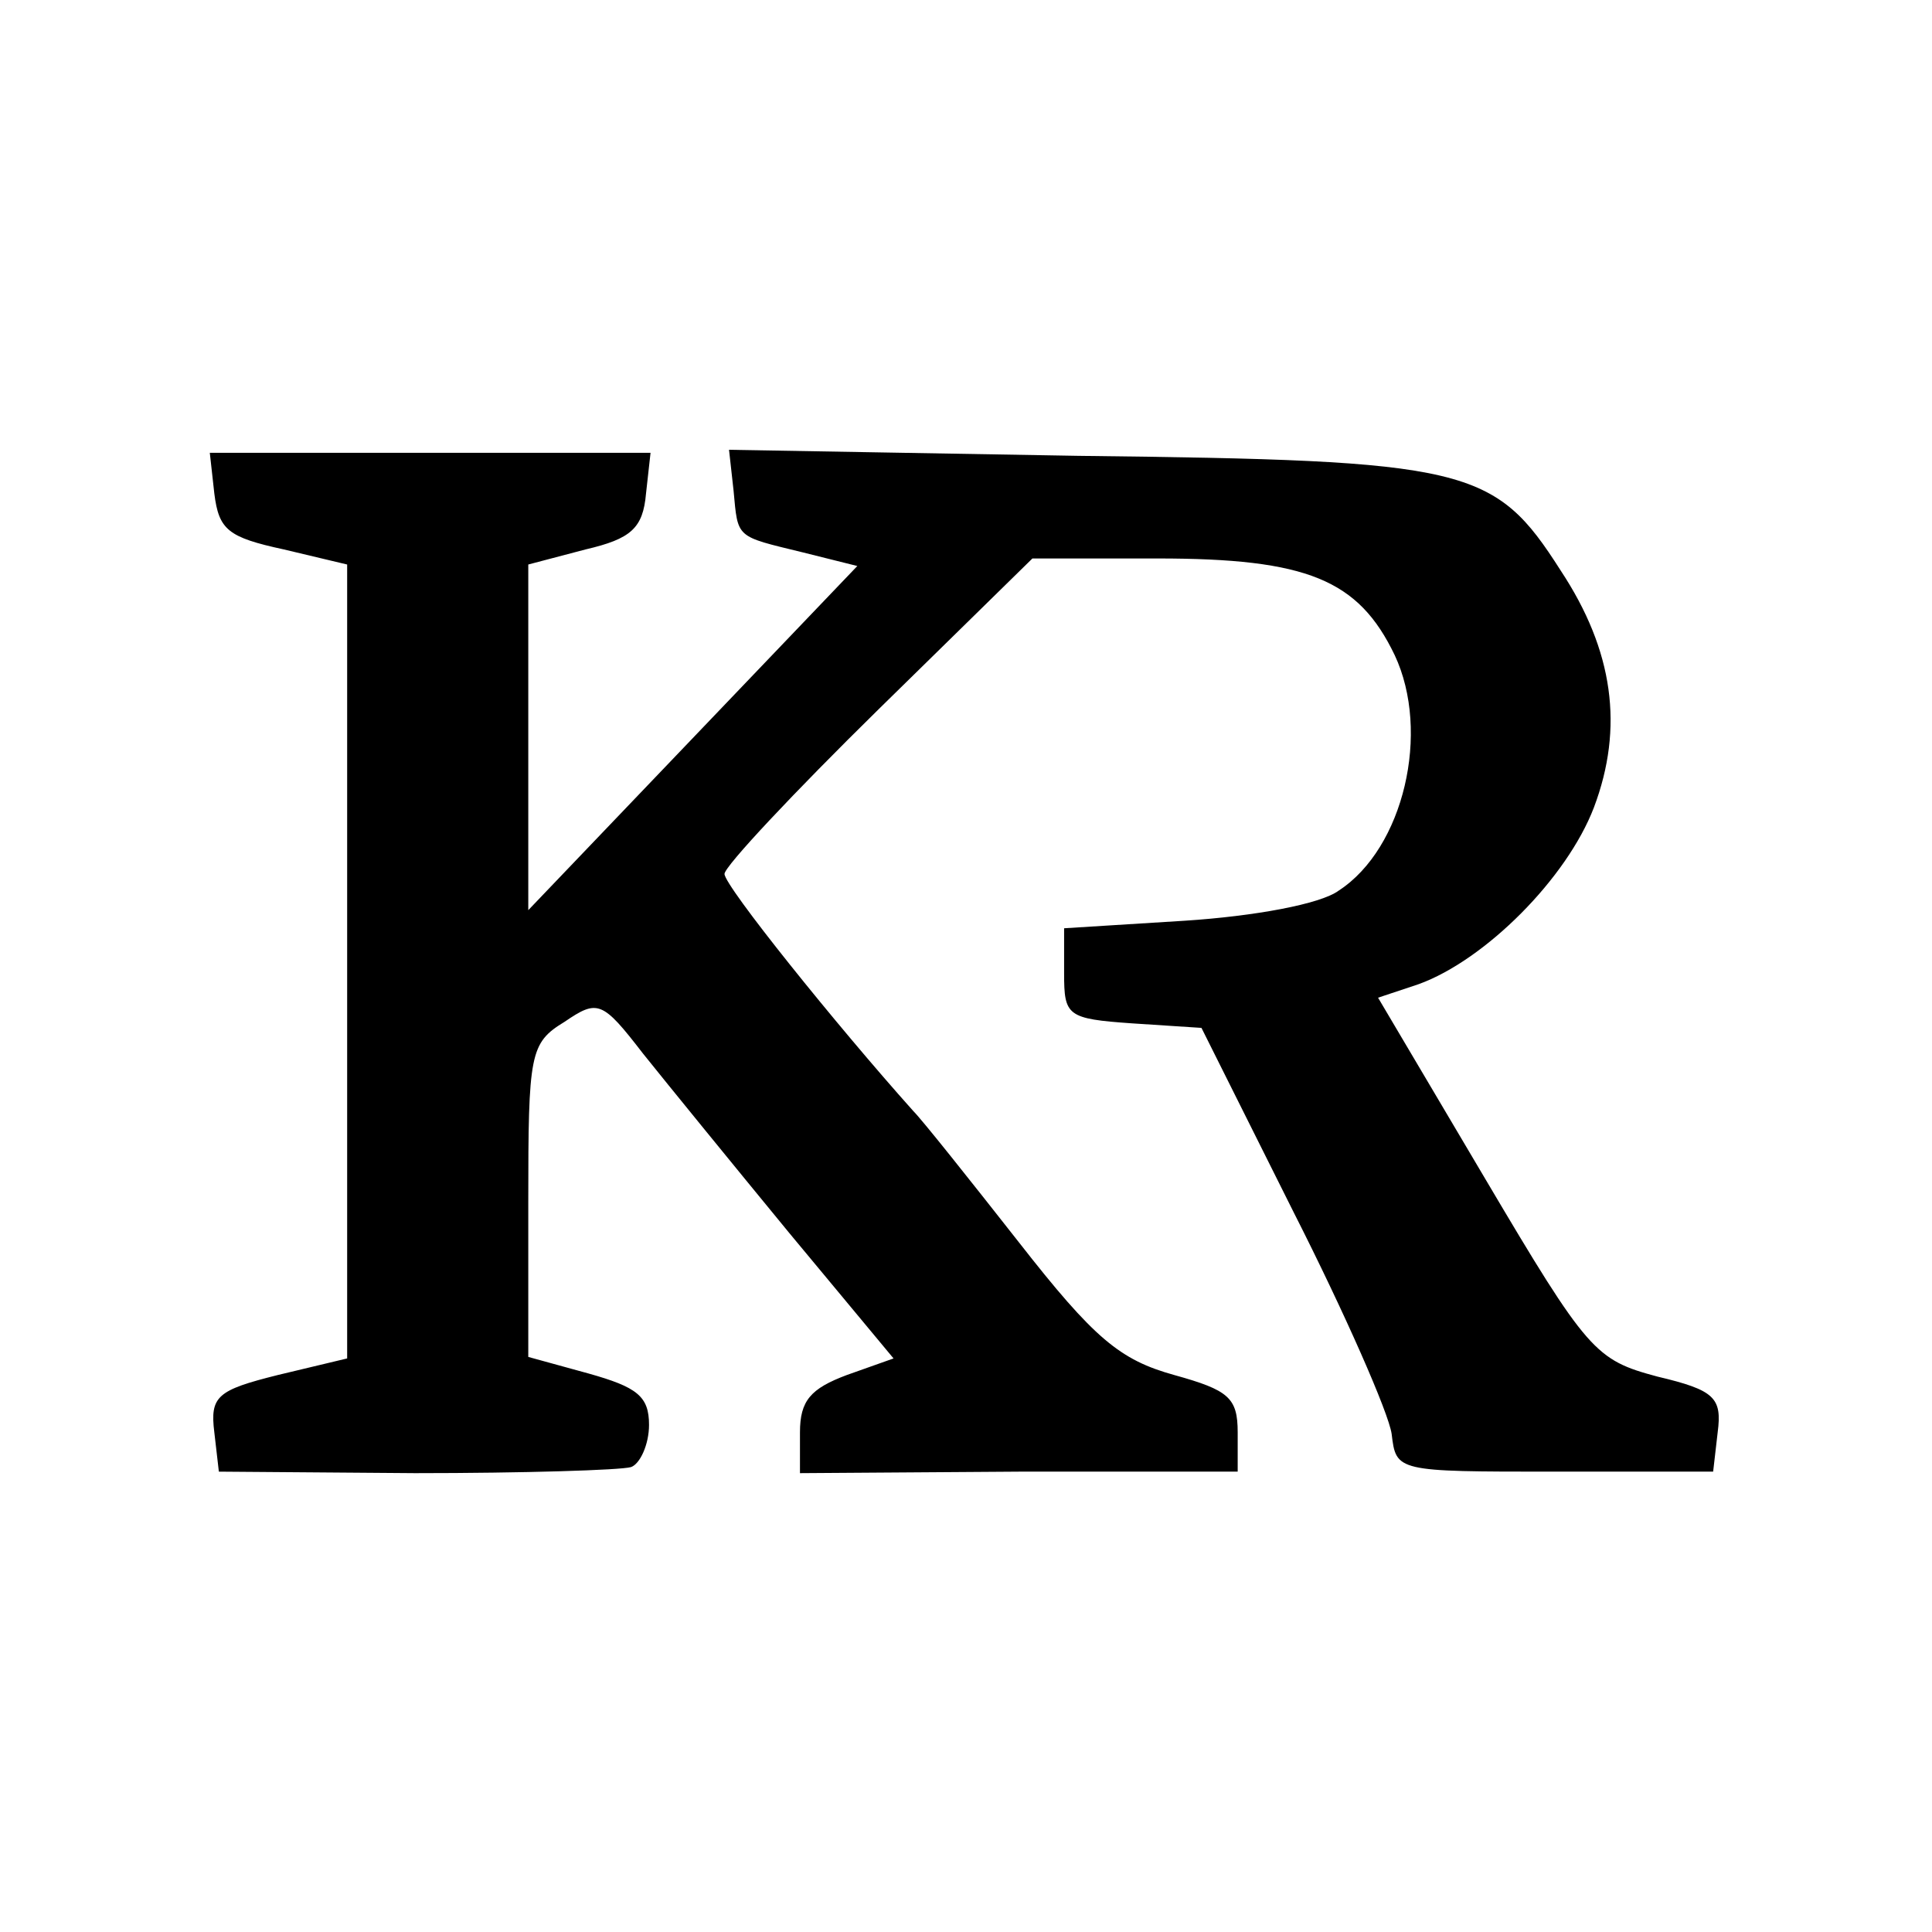 <?xml version="1.0" standalone="no"?>
<!DOCTYPE svg PUBLIC "-//W3C//DTD SVG 20010904//EN"
 "http://www.w3.org/TR/2001/REC-SVG-20010904/DTD/svg10.dtd">
<svg version="1.0" xmlns="http://www.w3.org/2000/svg"
 width="128pt" height="128pt" viewBox="0 0 128 128"
 preserveAspectRatio="xMidYMid meet">
<g transform="translate(0,128) scale(0.1,-0.1)"
fill="#000000" stroke="none">
<path d="M142 953 c3 -24 9 -29 46 -37 l42 -10 0 -263 0 -263 -46 -11 c-40
-10 -45 -14 -42 -38 l3 -26 130 -1 c72 0 136 2 143 4 6 2 12 15 12 28 0 19 -8
25 -40 34 l-40 11 0 103 c0 98 1 105 24 119 22 15 25 14 52 -21 16 -20 60 -74
97 -119 l69 -83 -31 -11 c-24 -9 -31 -17 -31 -38 l0 -27 145 1 145 0 0 26 c0
23 -6 28 -42 38 -36 10 -53 24 -103 88 -33 42 -64 81 -70 87 -51 57 -125 149
-125 157 0 5 46 54 102 109 l102 100 83 0 c99 0 133 -14 157 -64 24 -51 6
-128 -37 -156 -12 -9 -56 -17 -102 -20 l-80 -5 0 -30 c0 -28 2 -30 45 -33 l46
-3 61 -122 c34 -67 63 -133 65 -147 3 -25 3 -25 108 -25 l105 0 3 26 c3 23 -2
28 -40 37 -41 11 -46 16 -114 131 l-71 120 27 9 c44 16 98 70 116 117 20 53
13 104 -22 157 -44 69 -61 73 -320 76 l-231 4 3 -27 c3 -32 1 -30 46 -41 l36
-9 -109 -114 -109 -114 0 115 0 114 38 10 c30 7 38 14 40 37 l3 27 -146 0
-146 0 3 -27z"/>
</g>
</svg>
